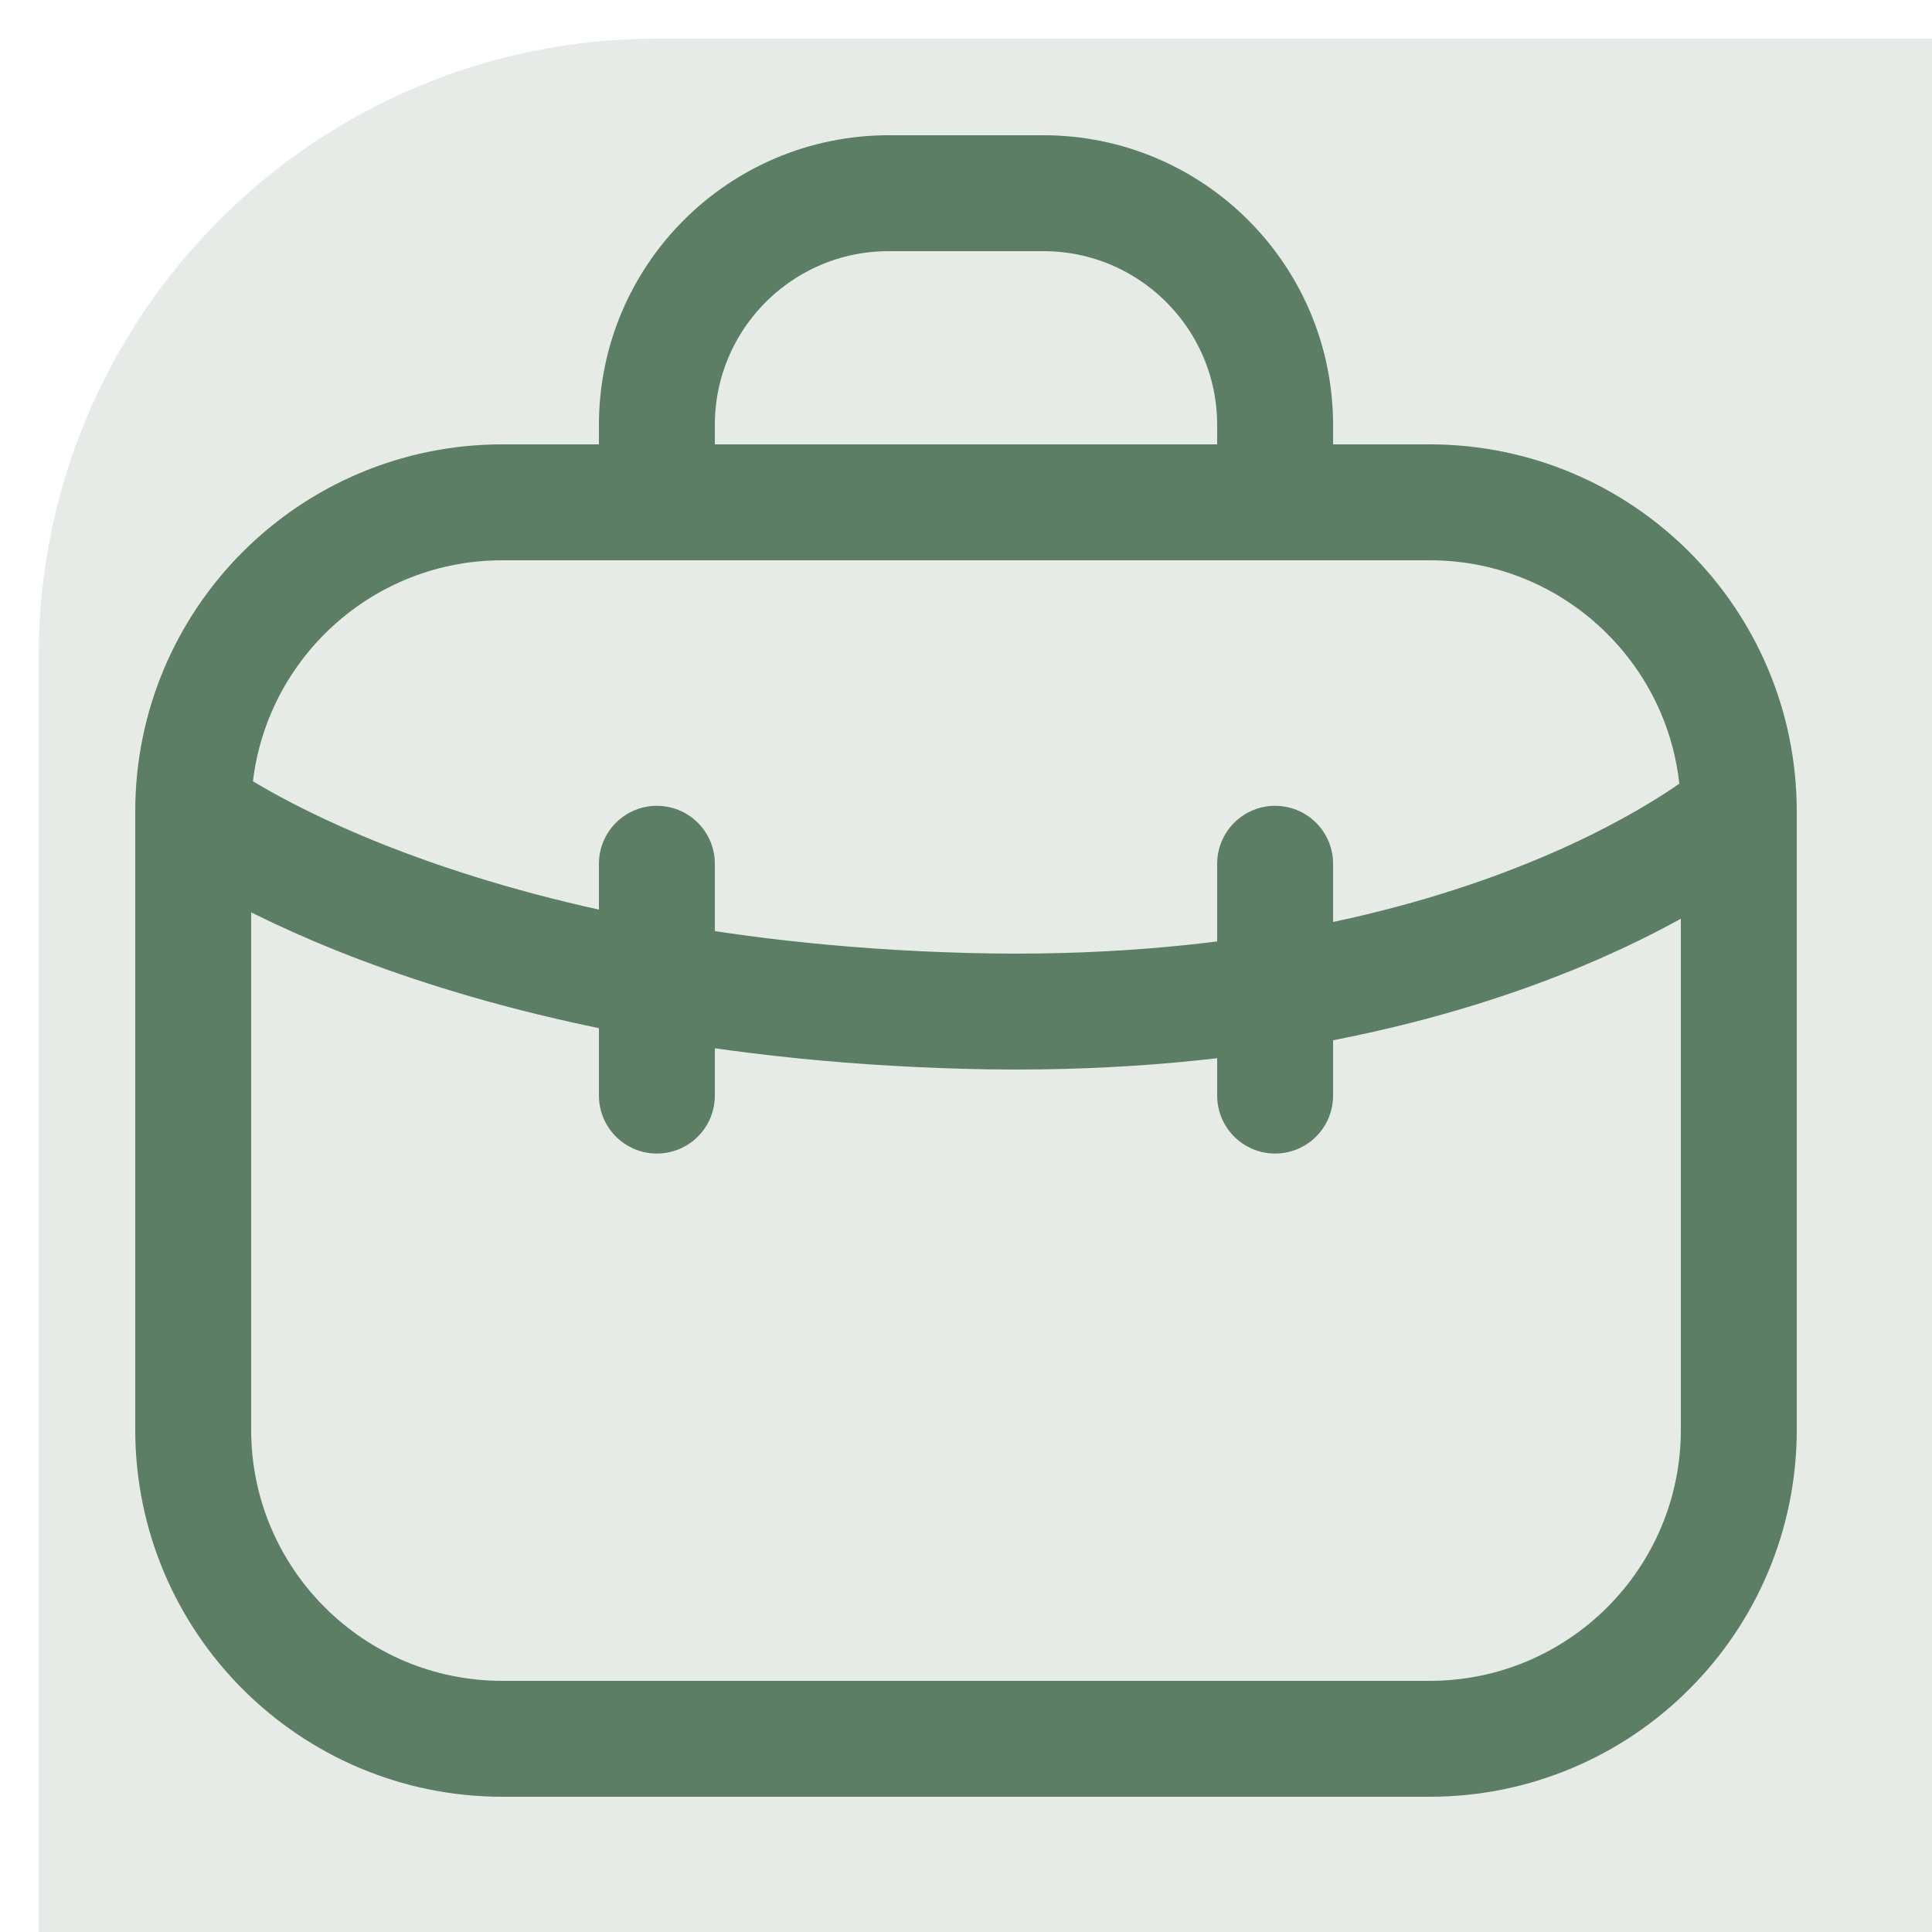 <svg width="35" height="35" viewBox="0 0 24 25" fill="none" xmlns="http://www.w3.org/2000/svg">
<rect opacity="0.15" y="0.5" width="80" height="95" rx="8" fill="#5C7E64"/>
<g id="Huge-icon/business/outline/briefcase 01">
<path id="Vector" d="M22 10.5V18.5C22 20.709 20.209 22.5 18 22.5H6C3.791 22.5 2 20.709 2 18.5V10.5M22 10.5C22 8.291 20.209 6.5 18 6.5H6C3.791 6.5 2 8.291 2 10.5M22 10.5C22 10.5 18.837 13.265 12 13.081C5.163 12.898 2 10.5 2 10.5M8 6.5V5.5C8 3.843 9.343 2.5 11 2.5H13C14.657 2.5 16 3.843 16 5.5V6.5M8 11.177V14.177M16 11.177V14.177" stroke="#5C7E64" stroke-width="1.5" stroke-linecap="round"/>
</g>
</svg>
